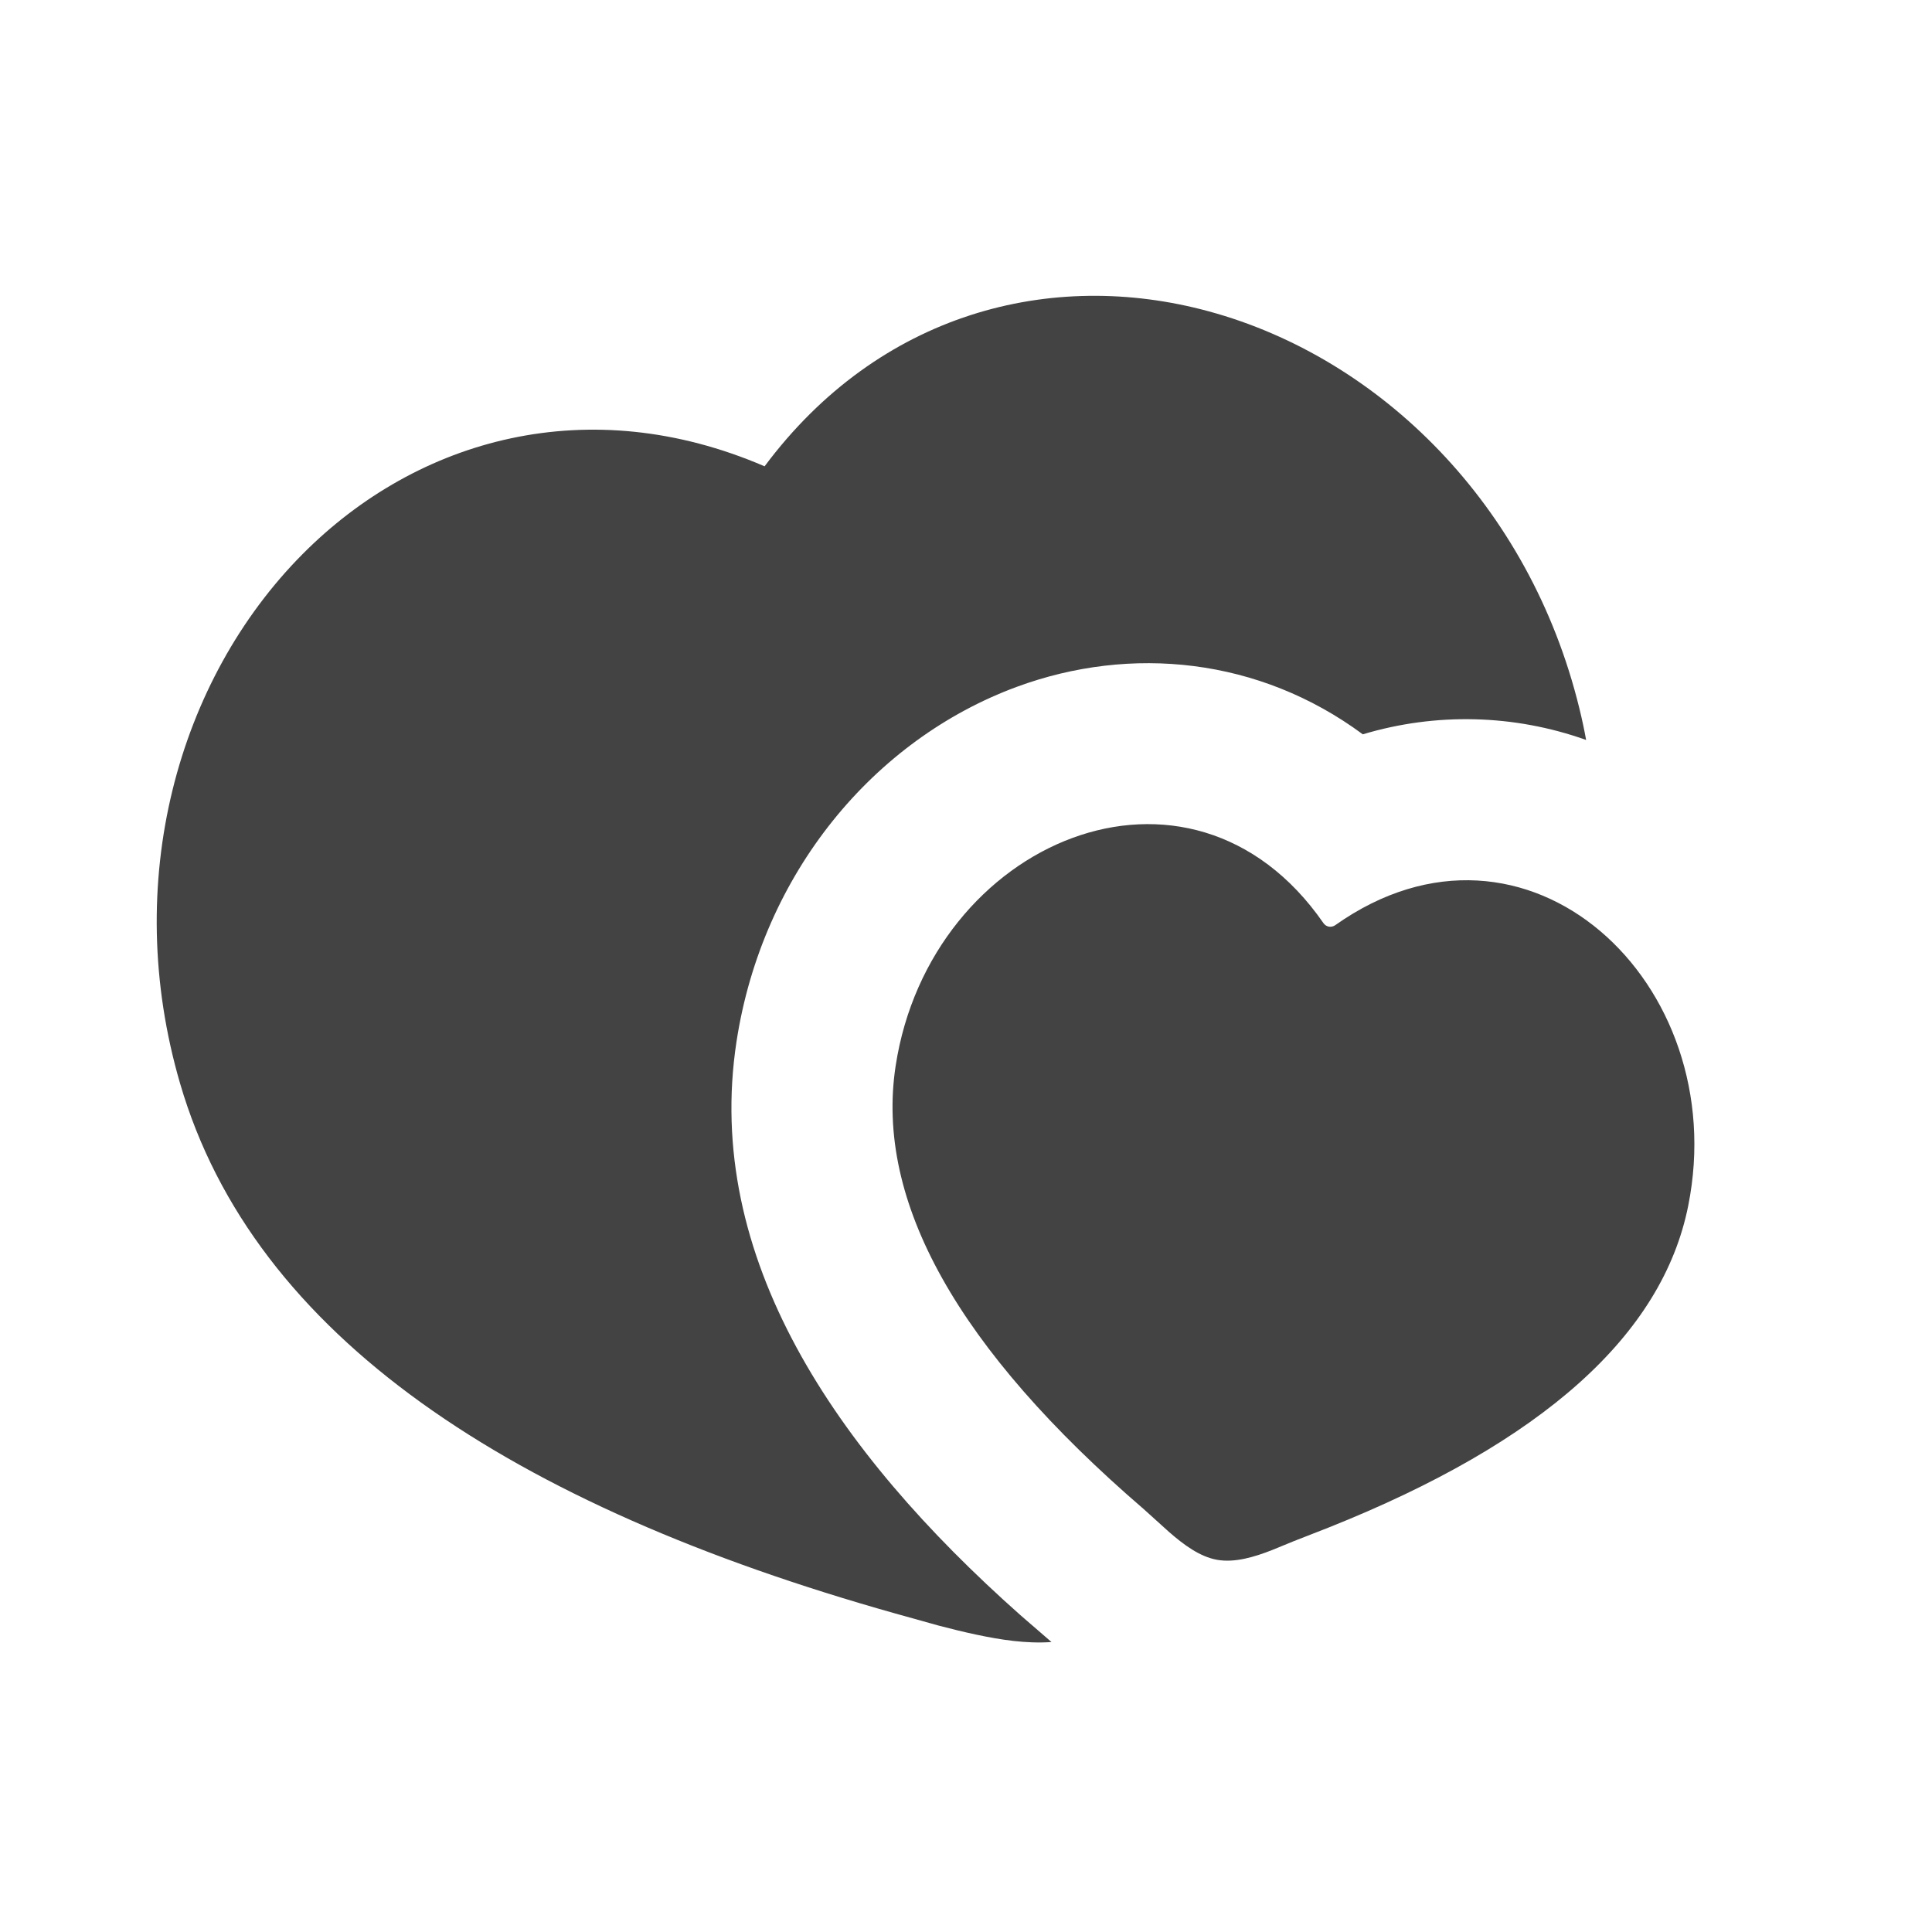 <svg width="36" height="36" viewBox="0 0 36 36" fill="none" xmlns="http://www.w3.org/2000/svg">
<path d="M14.247 8.689C16.377 5.833 19.58 4.999 22.526 5.802C25.706 6.667 28.502 9.399 29.43 13.203C29.478 13.398 29.52 13.593 29.555 13.788C28.214 13.31 26.756 13.274 25.394 13.683C23.463 12.255 21.072 12.015 18.947 12.798C16.284 13.78 14.205 16.272 13.724 19.407C13.109 23.421 15.554 27.027 19.011 30.093L19.593 30.597C19.124 30.63 18.647 30.556 18.191 30.459C17.956 30.409 17.723 30.352 17.492 30.291L16.686 30.066C9.525 28.051 4.731 24.9 3.356 20.19C2.258 16.431 3.314 12.667 5.636 10.327C7.787 8.16 10.976 7.281 14.247 8.689ZM16.689 19.861C17.331 15.673 22.175 13.609 24.662 17.203C24.686 17.237 24.722 17.259 24.762 17.267C24.802 17.273 24.844 17.264 24.878 17.241C28.443 14.715 32.288 18.31 31.458 22.465C30.978 24.875 28.743 26.875 24.753 28.465L24.101 28.72L23.706 28.882C23.366 29.016 23.006 29.122 22.68 29.065C22.356 29.008 22.055 28.783 21.78 28.543L21.315 28.123C17.845 25.137 16.303 22.383 16.689 19.861Z" fill="#434343"/>
</svg>
